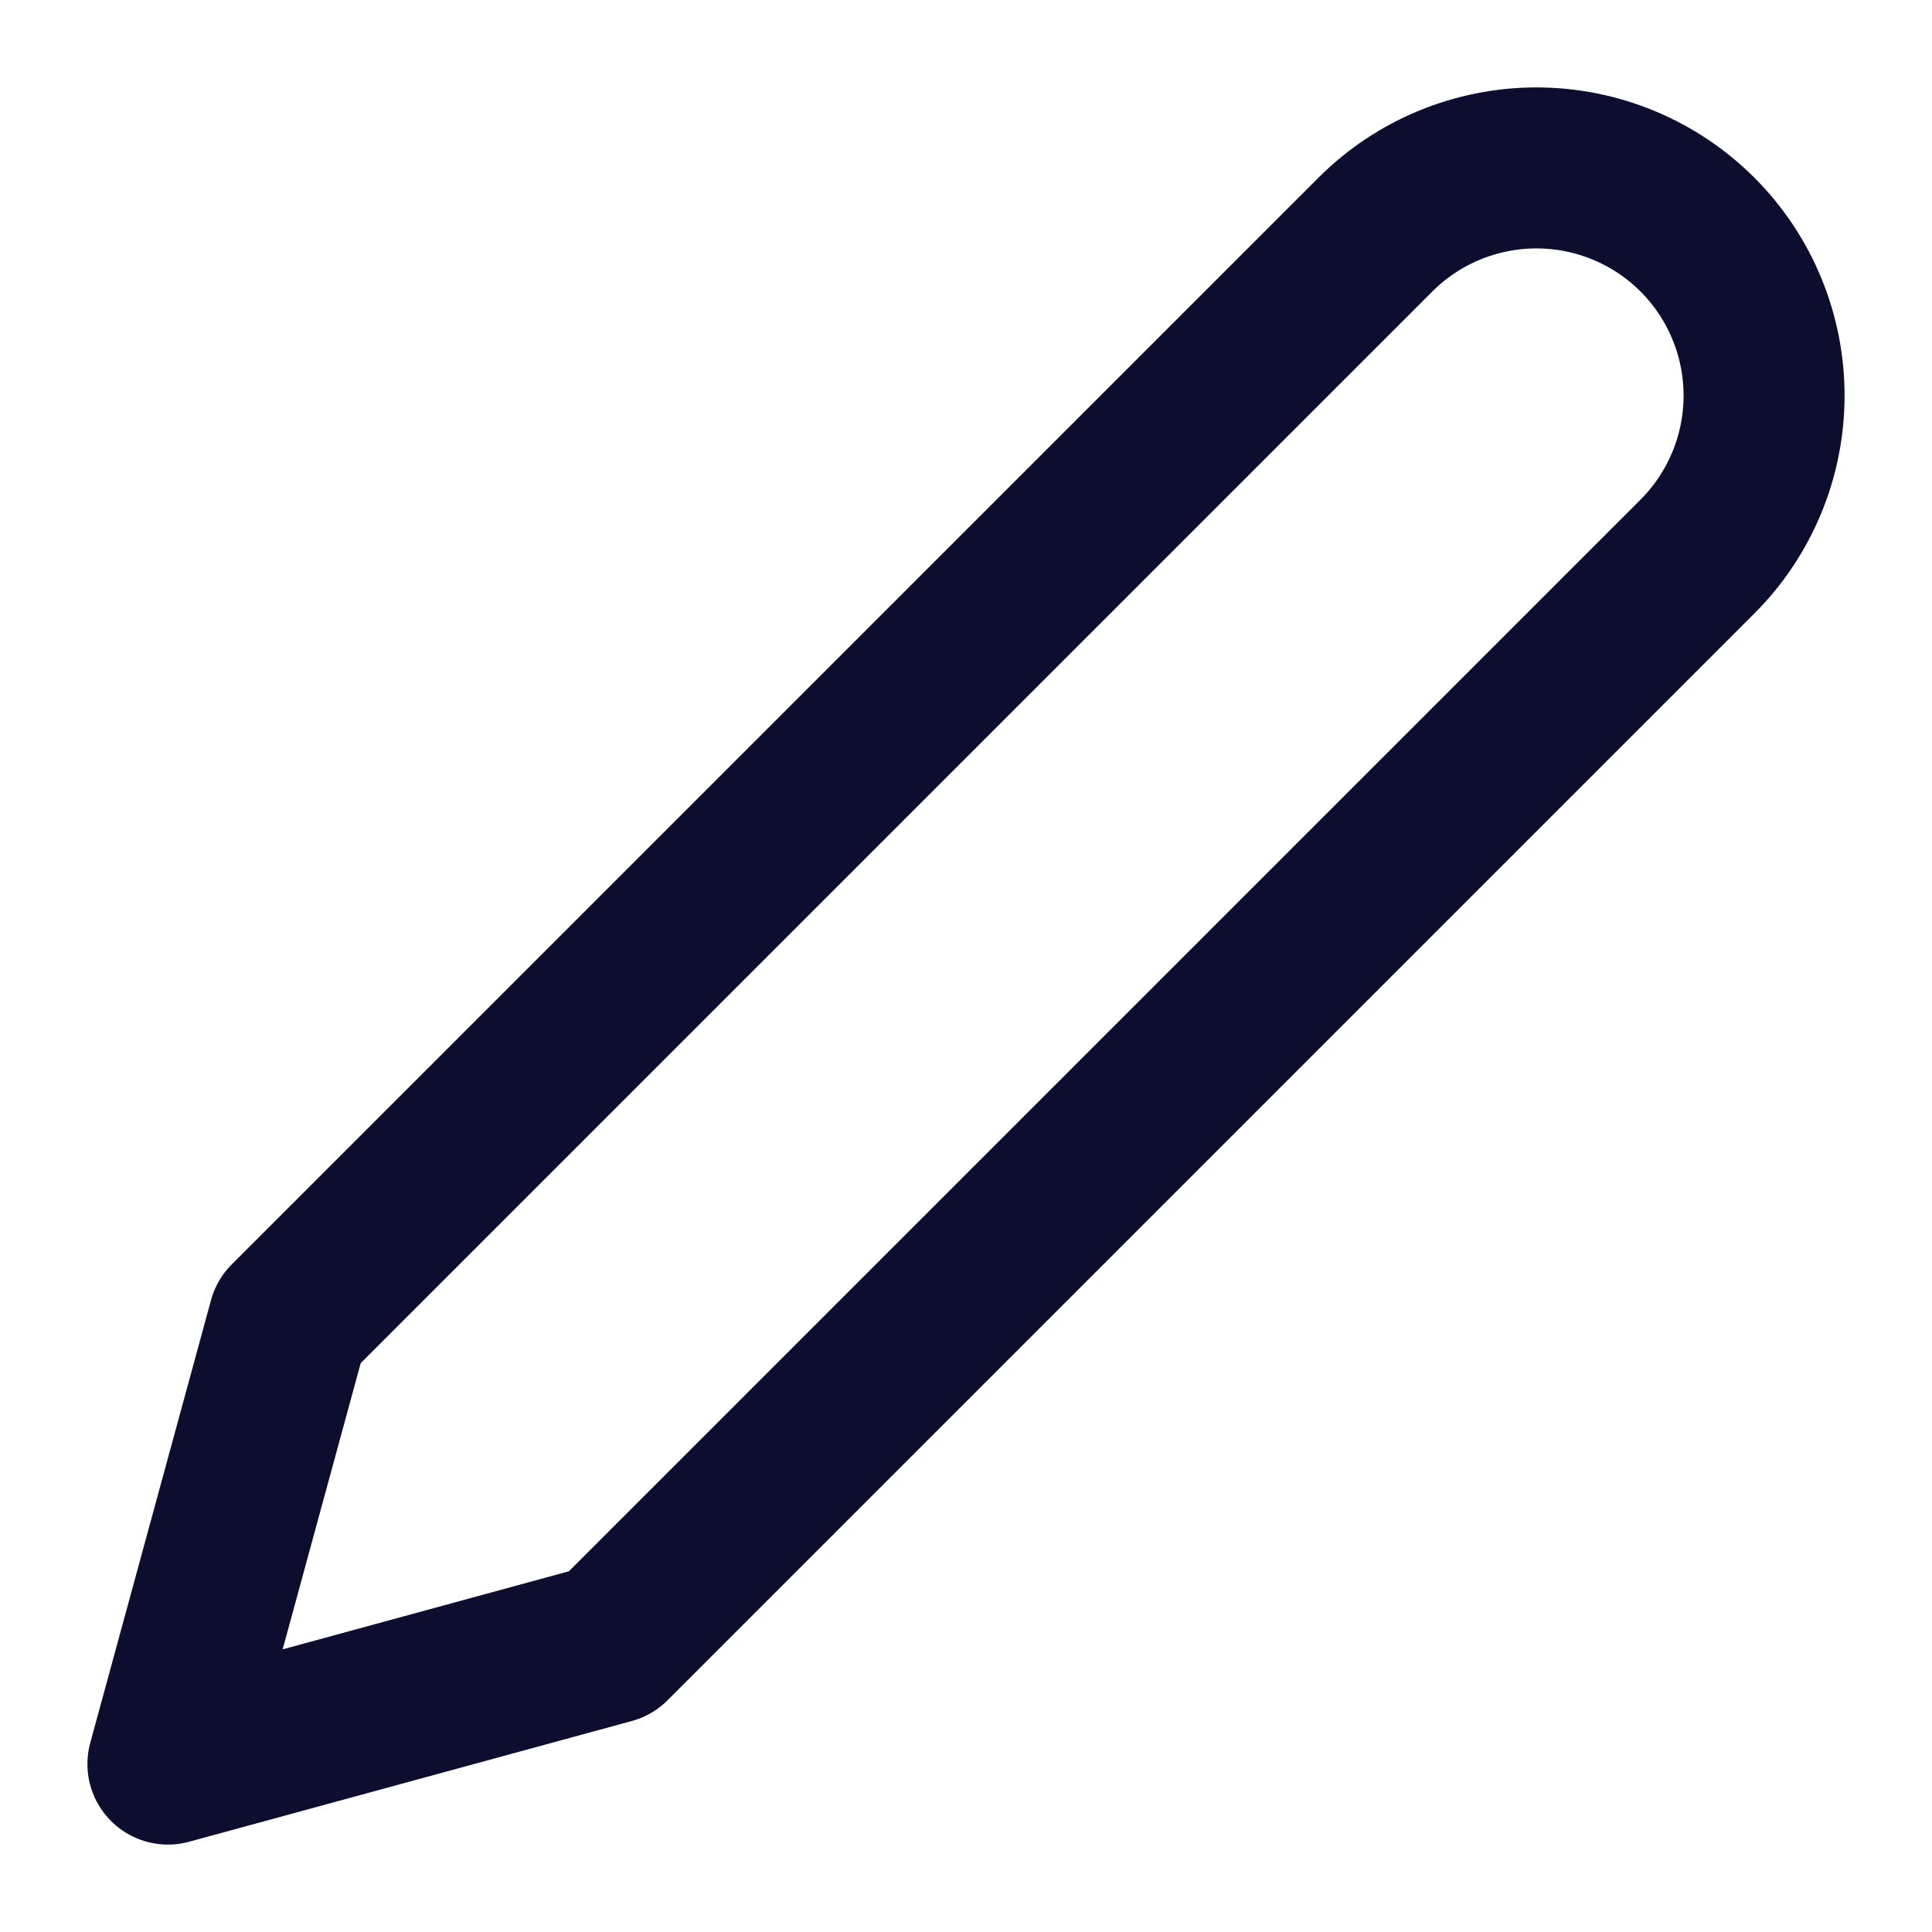 <svg width="24" height="24" fill="none" version="1.1" viewBox="0 0 24 24" xmlns="http://www.w3.org/2000/svg">
 <path d="m17.086 2.914c0.263-0.263 0.574-0.471 0.918-0.613s0.711-0.215 1.082-0.215 0.739 0.073 1.082 0.215 0.655 0.35 0.918 0.613c0.263 0.263 0.471 0.574 0.613 0.918 0.142 0.343 0.215 0.711 0.215 1.082 0 0.371-0.073 0.739-0.215 1.082-0.142 0.343-0.35 0.655-0.613 0.918l-13.5 13.5-5.5 1.5 1.5-5.5z" stroke="#0d0d30" stroke-linecap="round" stroke-linejoin="round" stroke-width="2"/>
</svg>
